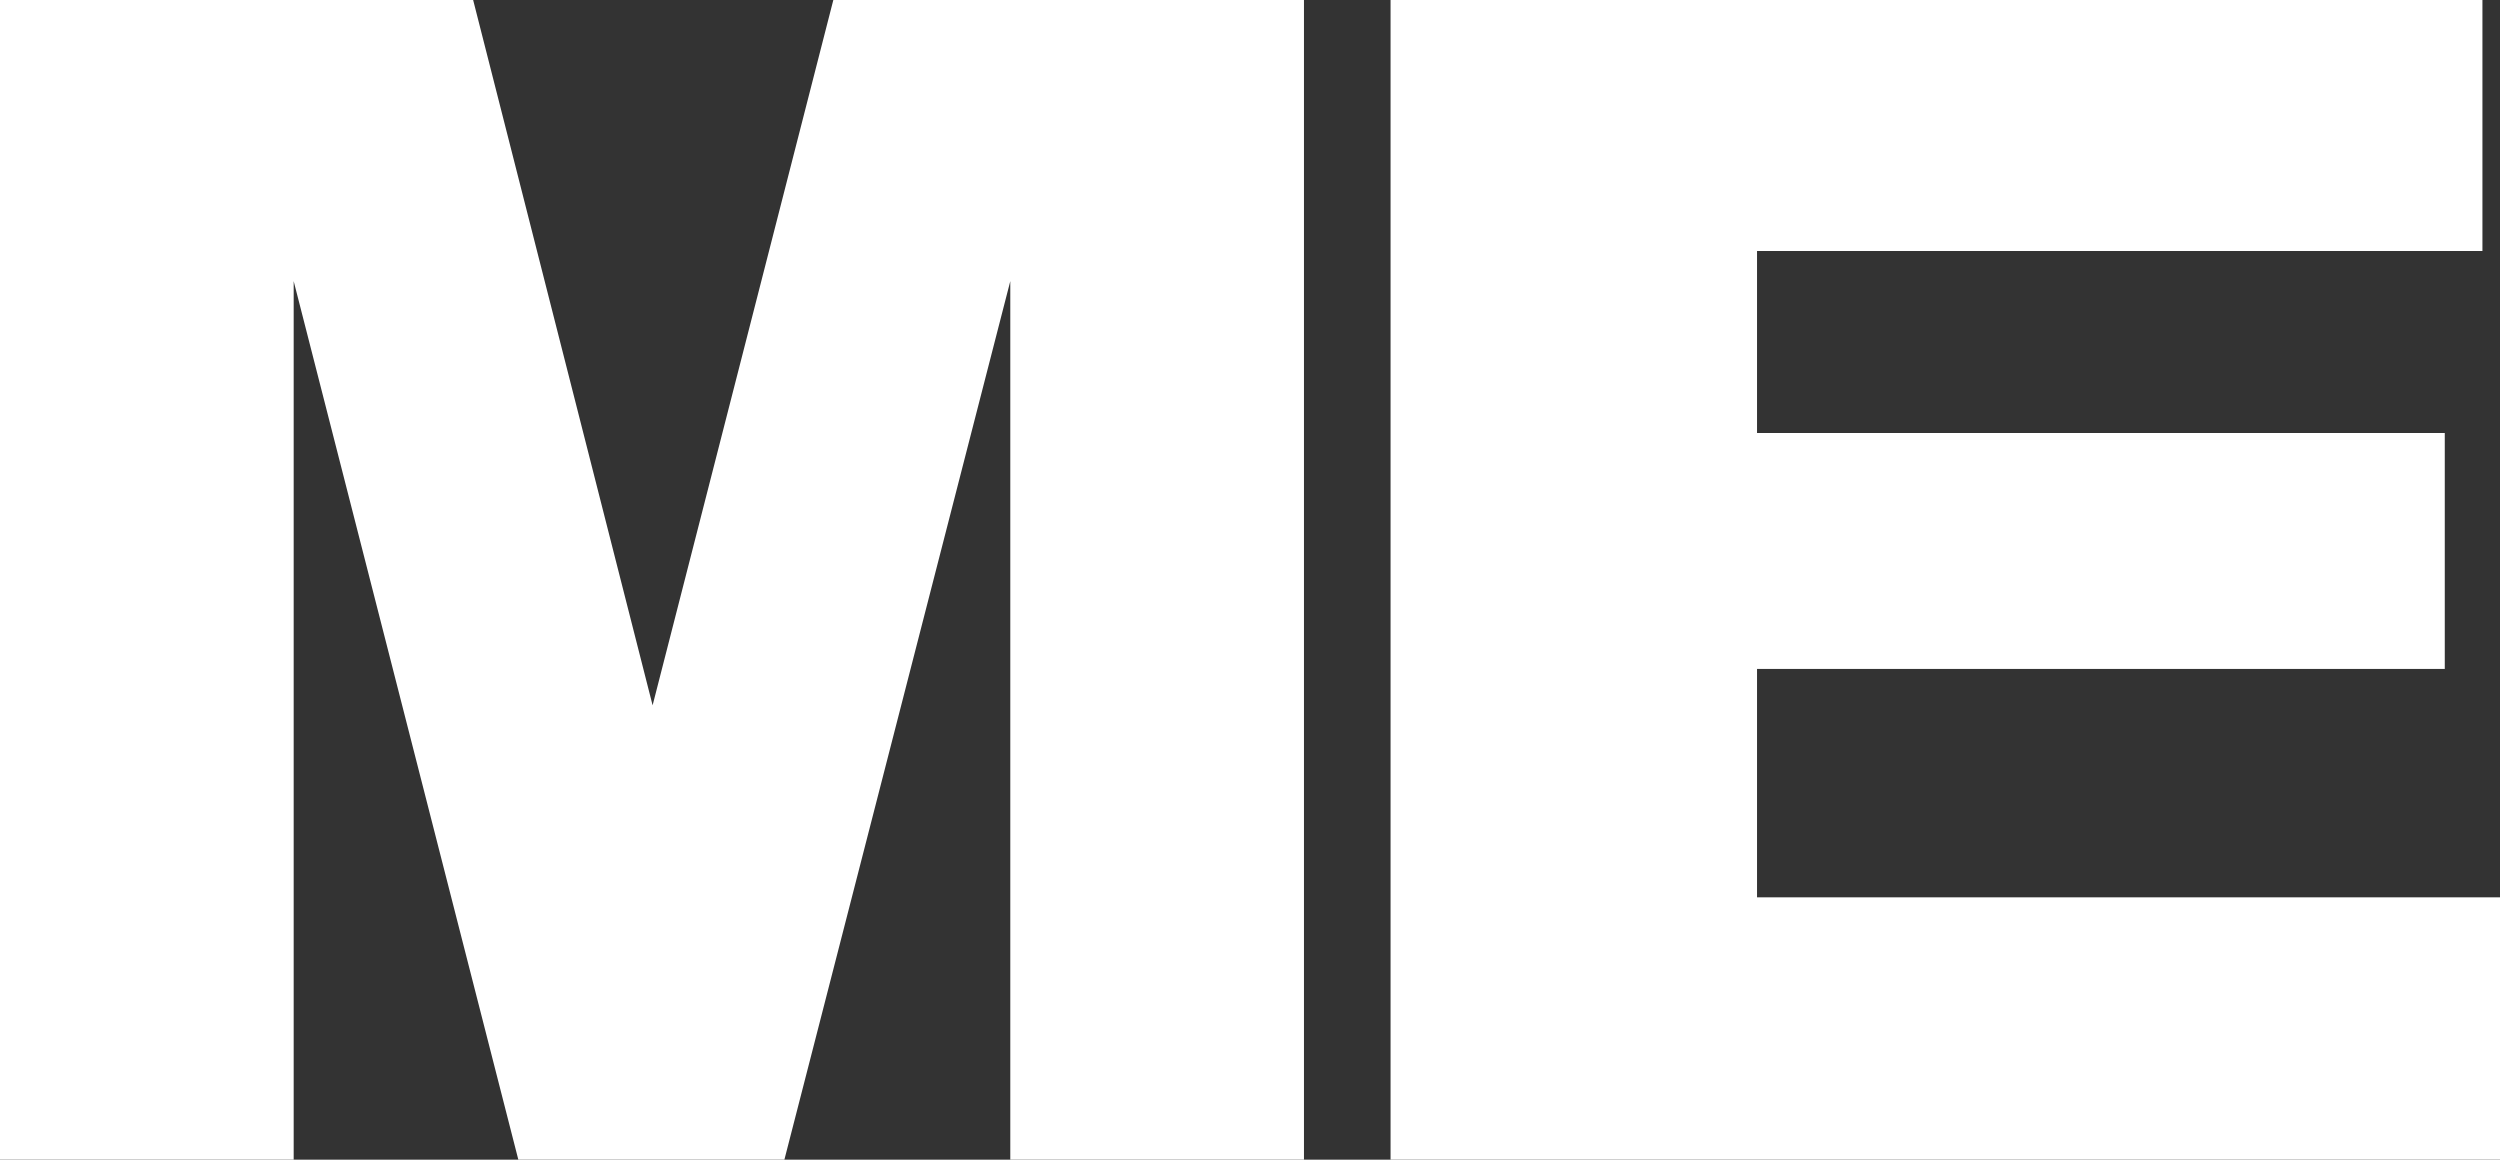 <svg xmlns="http://www.w3.org/2000/svg" viewBox="0 0 19.92 9.24"><rect x="0" y="0" width="19.92" height="9.24" fill="#333333" stroke="none"/><defs><style>.cls-1{fill:#fff;fill-rule:evenodd;}</style></defs><g id="Camada_2" data-name="Camada 2"><g id="Camada_1-2" data-name="Camada 1"><path class="cls-1" d="M11.08,0h8.7V2H14V3.45h5.48V5.33H14V7.15h6V9.24H11.08V0ZM0,0H3.77L5.2,5.62,6.64,0h3.75V9.24H8.05v-7l-1.8,7H4.13l-1.79-7v7H0Z"/></g></g></svg>